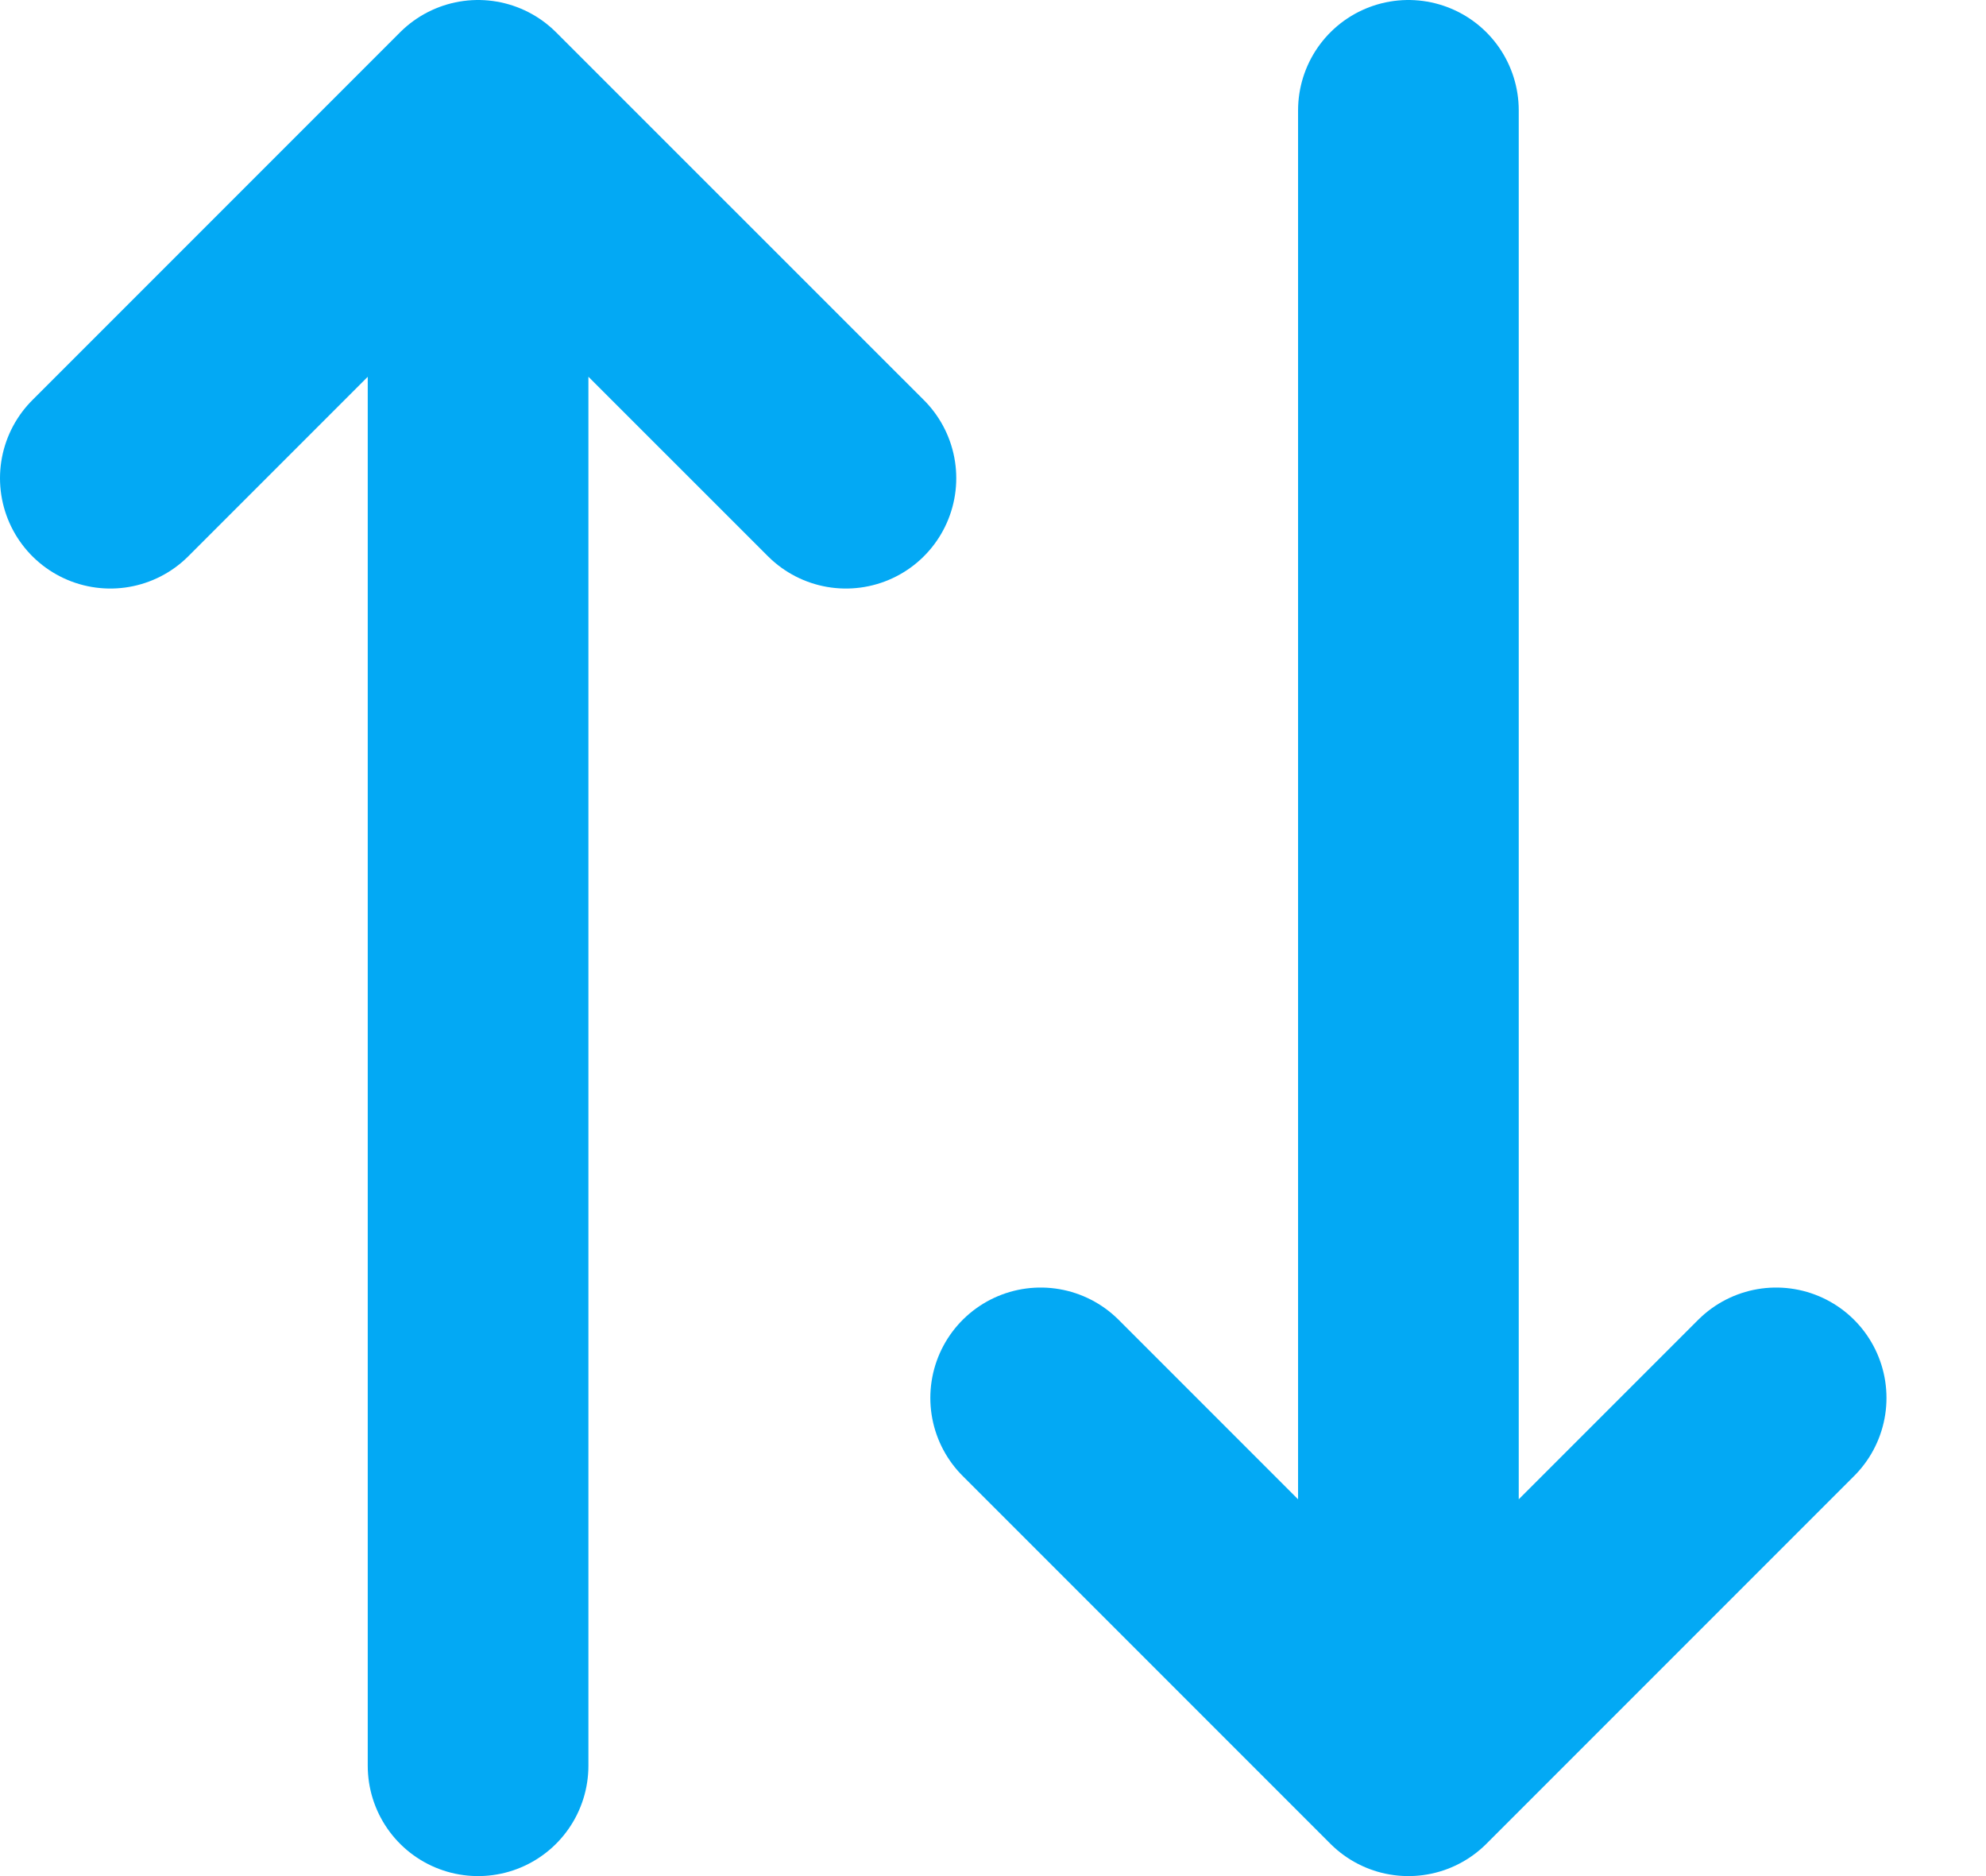 <svg width="18" height="17" viewBox="0 0 18 17" fill="none" xmlns="http://www.w3.org/2000/svg">
<path d="M4.333 1L1 4.333M4.333 1V16V1ZM4.333 1L7.667 4.333L4.333 1Z" stroke="#03A9F4" stroke-width="2" stroke-linecap="round" stroke-linejoin="round"/>
<path d="M12.765 16L9.432 12.667M12.765 16V1V16ZM12.765 16L16.098 12.667L12.765 16Z" stroke="#03A9F4" stroke-width="2" stroke-linecap="round" stroke-linejoin="round"/>
</svg>
